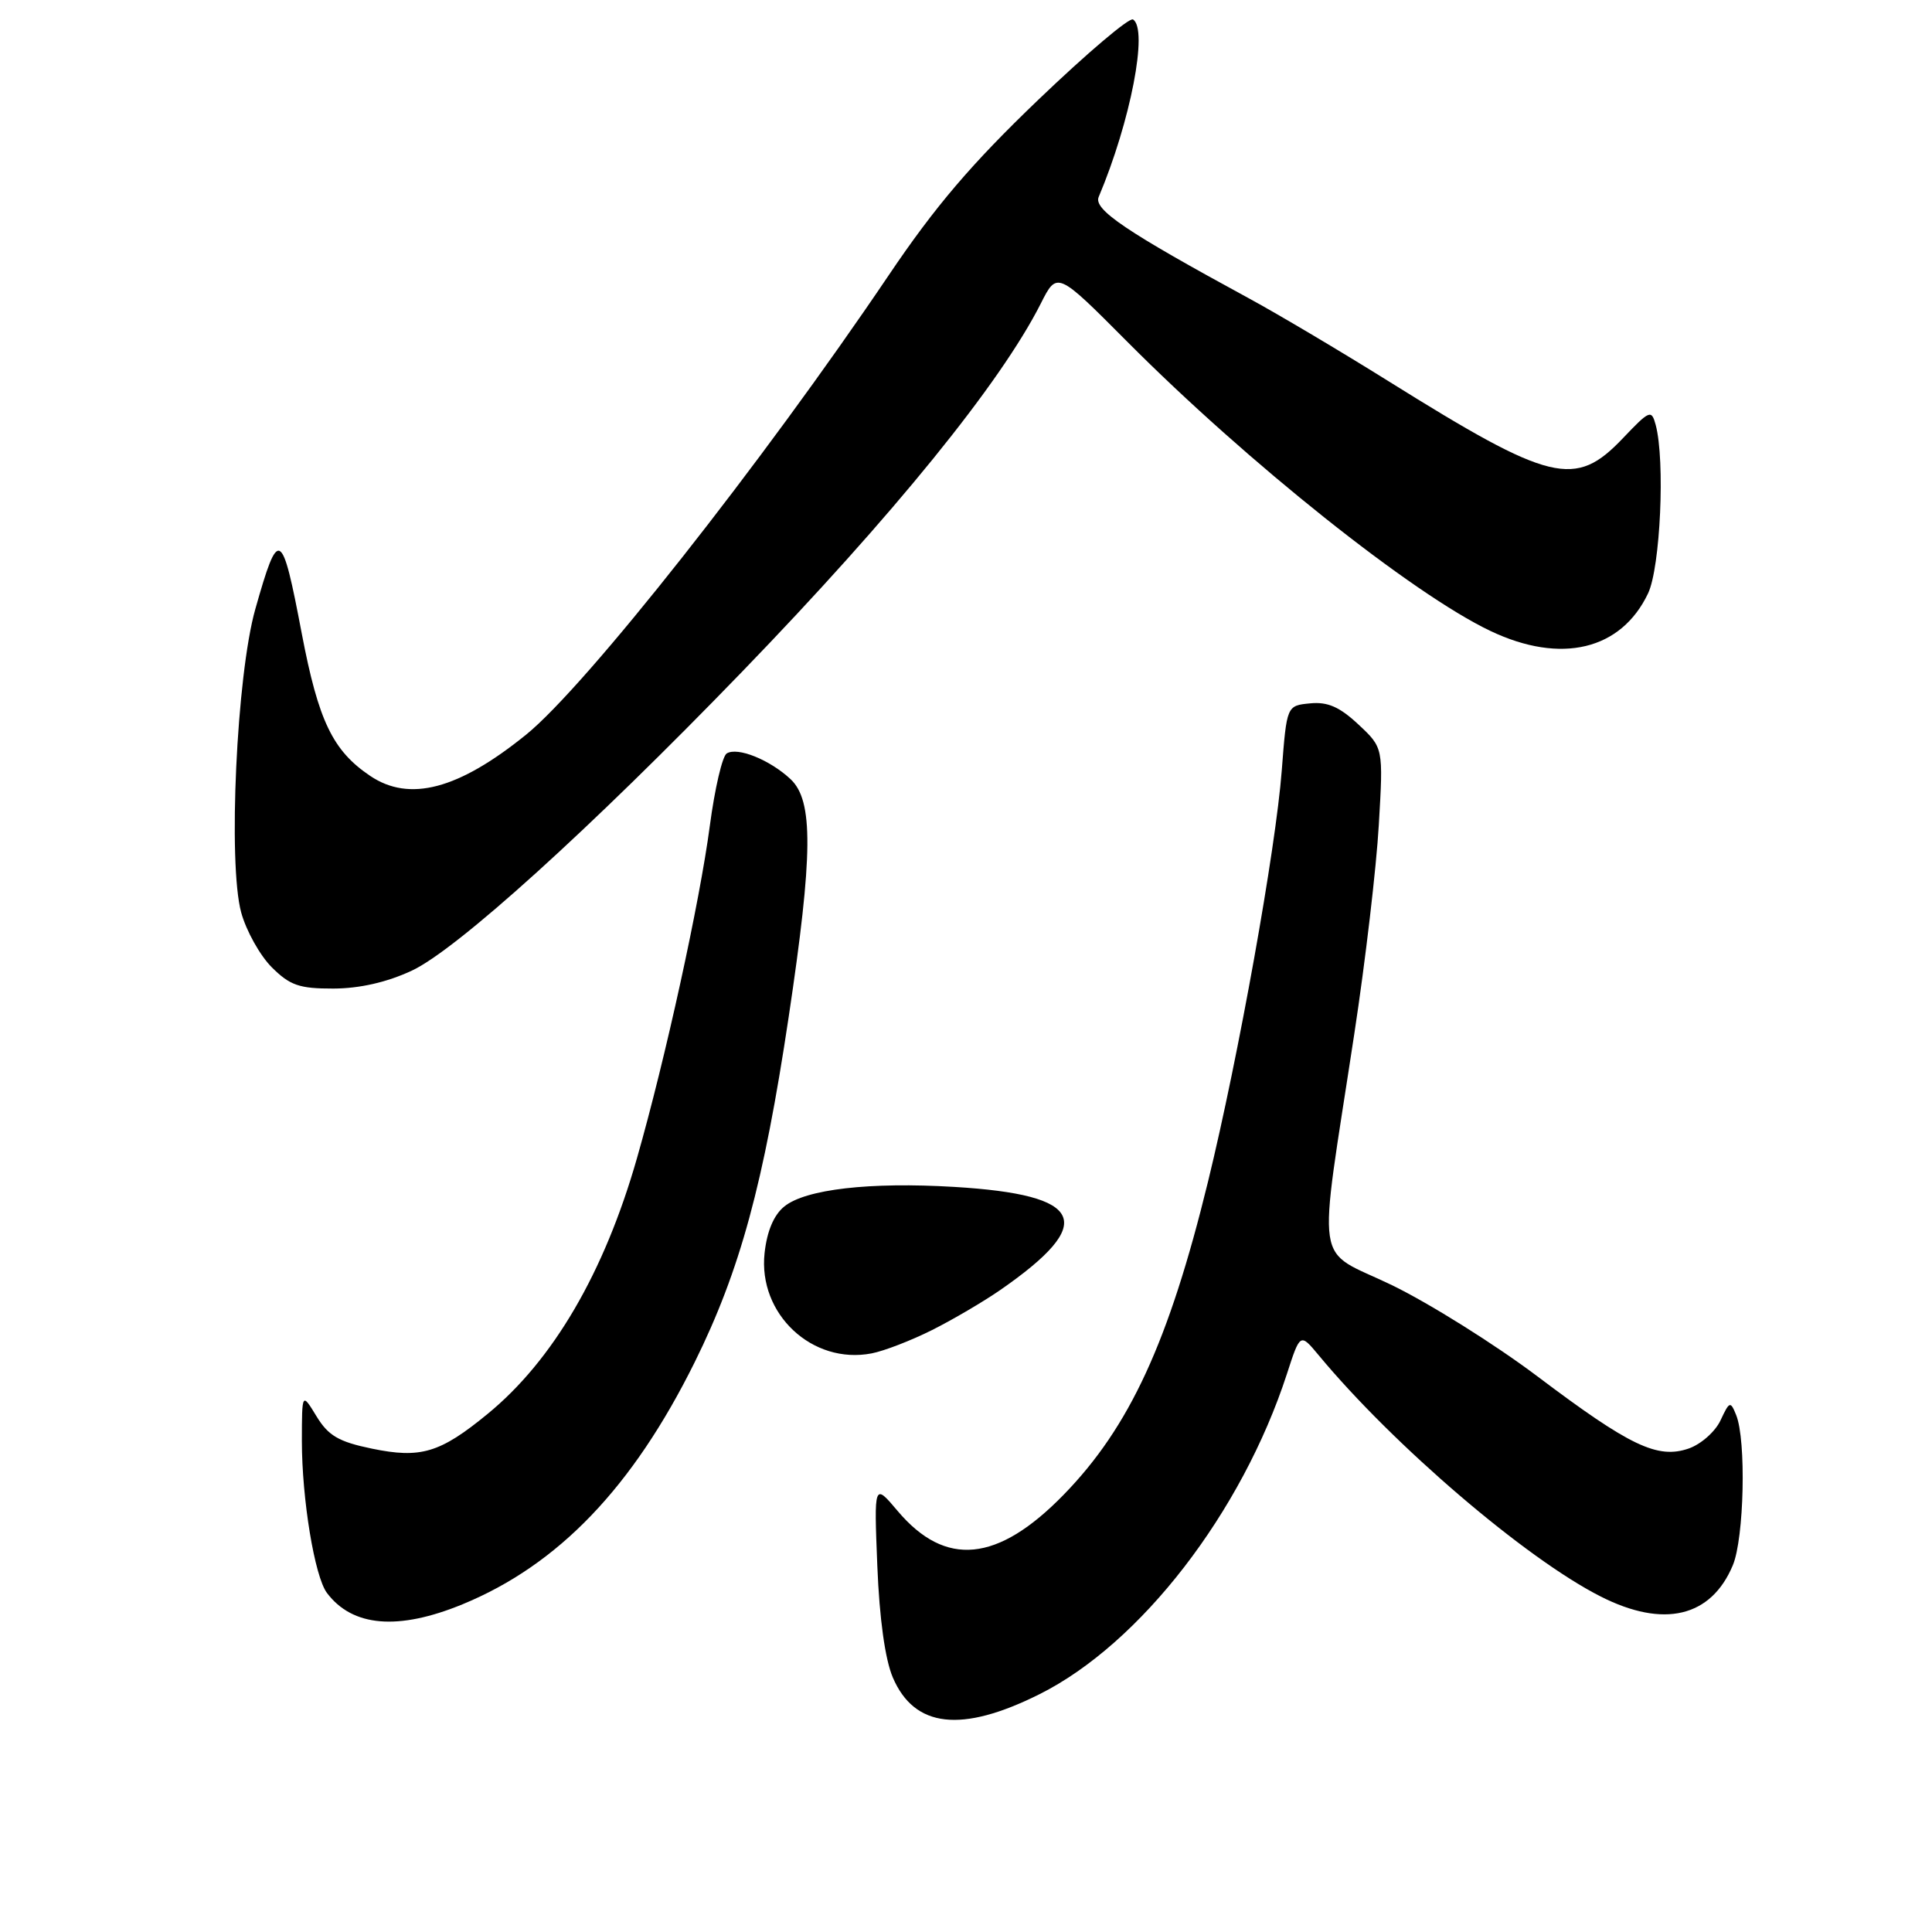 <?xml version="1.0" encoding="UTF-8" standalone="no"?>
<!DOCTYPE svg PUBLIC "-//W3C//DTD SVG 1.1//EN" "http://www.w3.org/Graphics/SVG/1.1/DTD/svg11.dtd" >
<svg xmlns="http://www.w3.org/2000/svg" xmlns:xlink="http://www.w3.org/1999/xlink" version="1.1" viewBox="0 0 256 256">
 <g >
 <path fill="currentColor"
d=" M 137.74 224.49 C 151.12 217.80 164.55 200.41 170.52 182.06 C 172.28 176.63 172.28 176.63 174.72 179.56 C 184.62 191.50 202.17 206.52 212.09 211.54 C 220.44 215.78 226.73 214.29 229.61 207.40 C 231.11 203.81 231.40 190.83 230.05 187.50 C 229.29 185.62 229.17 185.66 227.98 188.20 C 227.29 189.69 225.40 191.36 223.78 191.93 C 219.64 193.37 215.98 191.62 203.71 182.37 C 198.09 178.14 189.42 172.71 184.44 170.29 C 174.01 165.25 174.58 169.03 179.45 137.00 C 180.92 127.38 182.38 114.91 182.70 109.29 C 183.30 99.08 183.30 99.08 179.99 95.99 C 177.50 93.66 175.91 92.97 173.59 93.20 C 170.50 93.50 170.50 93.50 169.84 102.09 C 169.05 112.48 164.11 140.03 160.07 156.57 C 154.88 177.81 149.68 189.09 140.94 198.06 C 132.20 207.03 125.28 207.71 118.95 200.22 C 115.81 196.50 115.81 196.50 116.25 207.50 C 116.53 214.49 117.28 219.87 118.30 222.27 C 121.16 228.95 127.40 229.66 137.74 224.49 Z  M 61.28 212.58 C 73.99 207.35 83.83 197.09 92.05 180.50 C 98.06 168.36 101.20 156.82 104.50 134.78 C 107.74 113.15 107.79 106.09 104.75 103.24 C 102.00 100.67 97.71 98.94 96.29 99.84 C 95.71 100.20 94.71 104.50 94.06 109.39 C 92.72 119.53 88.18 140.26 84.40 153.47 C 80.07 168.63 73.28 180.25 64.60 187.36 C 58.30 192.53 55.74 193.29 49.27 191.95 C 44.87 191.04 43.51 190.24 41.94 187.67 C 40.01 184.50 40.01 184.50 40.00 190.92 C 40.00 198.64 41.69 208.90 43.32 211.07 C 46.70 215.57 52.76 216.08 61.28 212.58 Z  M 123.50 176.24 C 126.25 174.86 130.30 172.48 132.50 170.96 C 145.42 162.01 143.78 158.31 126.42 157.27 C 115.25 156.60 106.74 157.58 103.93 159.86 C 102.54 160.98 101.63 163.12 101.31 166.04 C 100.43 174.11 107.63 180.85 115.50 179.33 C 117.15 179.01 120.75 177.62 123.50 176.24 Z  M 54.56 128.62 C 60.49 125.86 78.16 109.87 98.29 89.05 C 118.38 68.27 132.58 50.77 137.91 40.22 C 140.07 35.94 140.07 35.94 149.31 45.22 C 165.26 61.26 187.16 78.70 197.50 83.61 C 206.85 88.05 214.81 86.14 218.38 78.62 C 220.01 75.17 220.65 61.03 219.39 56.31 C 218.83 54.24 218.60 54.33 215.05 58.06 C 208.71 64.73 205.54 63.96 184.03 50.54 C 177.69 46.58 169.35 41.63 165.50 39.54 C 149.21 30.69 144.87 27.76 145.58 26.10 C 149.81 16.09 152.17 3.84 150.13 2.58 C 149.64 2.28 143.99 7.08 137.57 13.23 C 128.73 21.70 123.90 27.36 117.76 36.47 C 100.90 61.45 77.66 90.90 69.72 97.34 C 60.74 104.61 54.26 106.32 49.05 102.81 C 44.09 99.47 42.20 95.54 39.99 83.97 C 37.34 70.02 36.92 69.80 33.83 80.71 C 31.35 89.45 30.19 114.44 31.96 120.91 C 32.62 123.33 34.44 126.59 36.00 128.16 C 38.42 130.57 39.65 131.00 44.17 130.99 C 47.65 130.98 51.25 130.16 54.56 128.62 Z "/>
</g>
</svg>